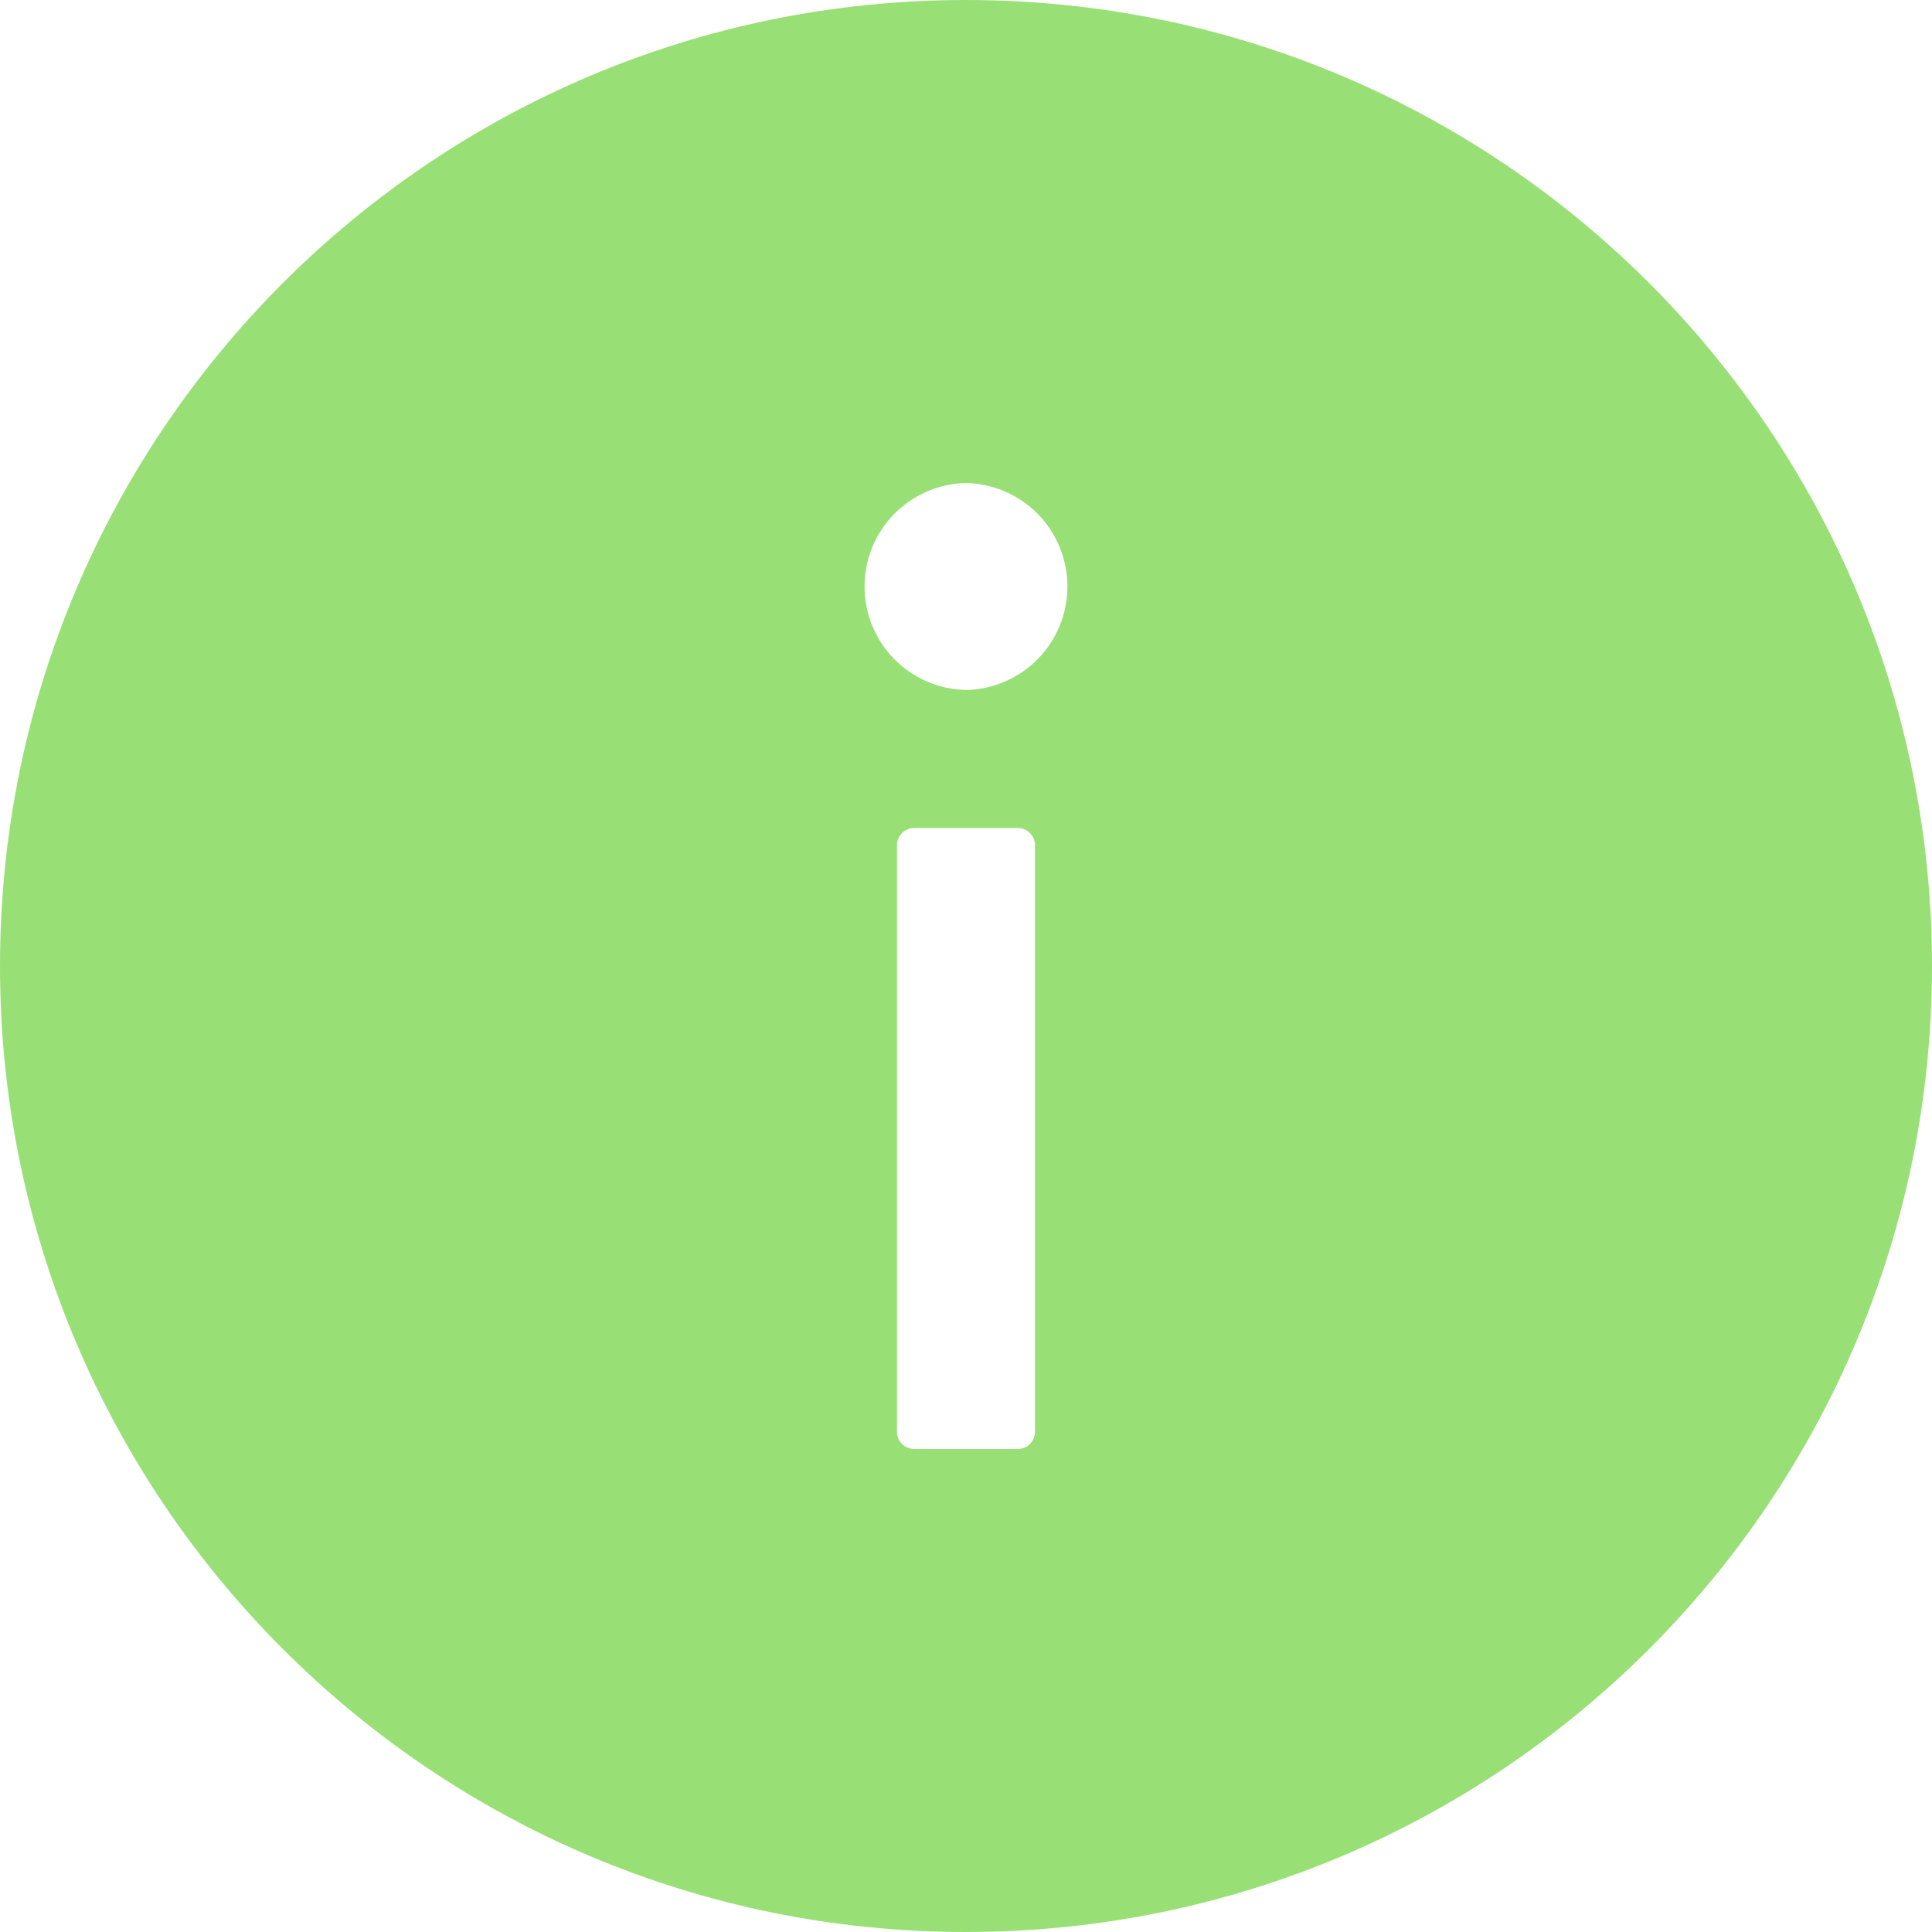 <svg width="14" height="14" viewBox="0 0 14 14" fill="none" xmlns="http://www.w3.org/2000/svg">
<path opacity="0.6" d="M7 0C3.134 0 0 3.134 0 7C0 10.866 3.134 14 7 14C10.866 14 14 10.866 14 7C14 3.134 10.866 0 7 0ZM7.5 10.375C7.5 10.444 7.444 10.5 7.375 10.5H6.625C6.556 10.5 6.5 10.444 6.5 10.375V6.125C6.5 6.056 6.556 6 6.625 6H7.375C7.444 6 7.5 6.056 7.5 6.125V10.375ZM7 5C6.804 4.996 6.617 4.915 6.479 4.775C6.342 4.635 6.265 4.446 6.265 4.25C6.265 4.054 6.342 3.865 6.479 3.725C6.617 3.585 6.804 3.504 7 3.5C7.196 3.504 7.383 3.585 7.521 3.725C7.658 3.865 7.735 4.054 7.735 4.25C7.735 4.446 7.658 4.635 7.521 4.775C7.383 4.915 7.196 4.996 7 5Z" fill="#54CB1B"/>
</svg>
